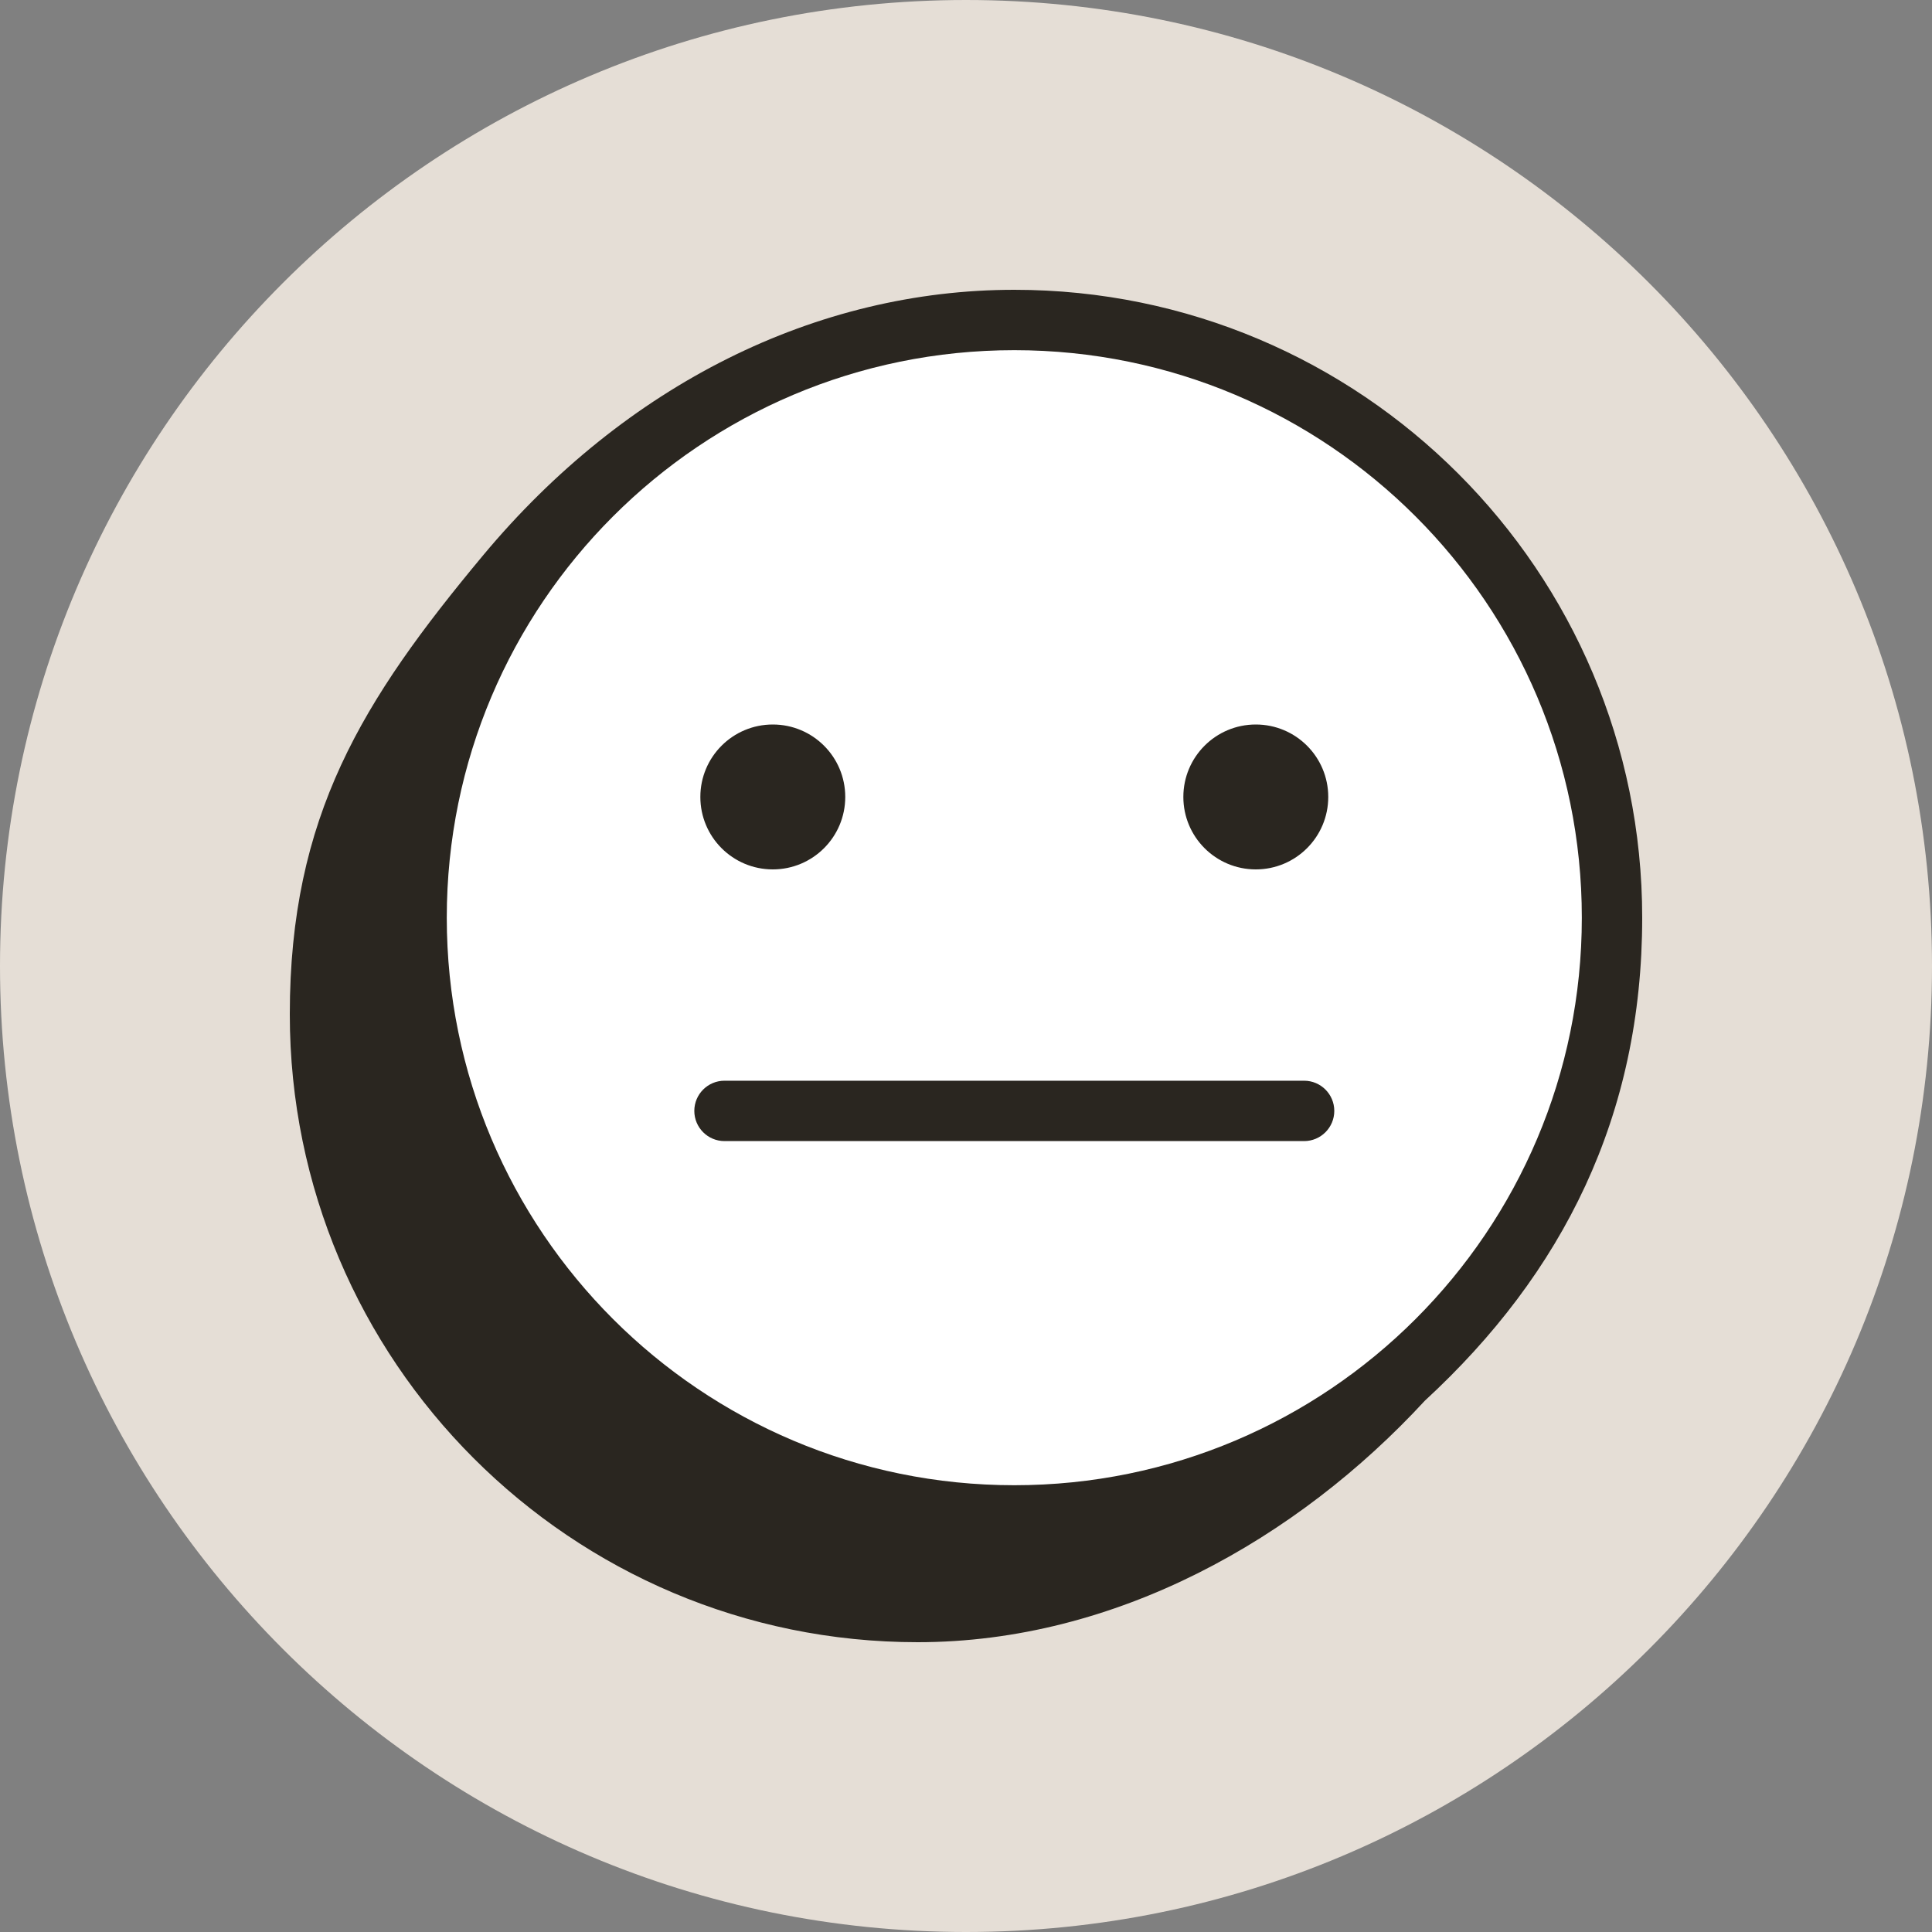 <svg width="32" height="32" viewBox="0 0 32 32" fill="none" xmlns="http://www.w3.org/2000/svg">
<rect x="0" y="0" width="32" height="32" fill="#808080" stroke="none"/>
<path d="M0 16C0 7.163 7.163 0 16 0V0C24.837 0 32 7.163 32 16V16C32 24.837 24.837 32 16 32V32C7.163 32 0 24.837 0 16V16Z" fill="#E5DED6"/>
<path fill-rule="evenodd" clip-rule="evenodd" d="M27.2 15.2C27.2 18.48 25.89 21.09 23.6 23.2C21.489 25.489 18.48 27.2 15.2 27.2C9.456 27.2 4.8 22.544 4.8 16.8C4.8 13.521 6 11.6 8 9.2C10.361 6.367 13.521 4.8 16.8 4.8C22.544 4.8 27.2 9.456 27.2 15.2Z" fill="#2A2620"/>
<path fill-rule="evenodd" clip-rule="evenodd" d="M16.8 24.6C21.991 24.6 26.2 20.392 26.2 15.2C26.2 10.009 21.991 5.8 16.8 5.8C11.608 5.8 7.4 10.009 7.4 15.2C7.4 20.392 11.608 24.6 16.8 24.6ZM12.8 14.4C13.463 14.4 14 13.863 14 13.2C14 12.537 13.463 12 12.8 12C12.137 12 11.6 12.537 11.6 13.2C11.6 13.863 12.137 14.4 12.8 14.4ZM22 13.2C22 13.863 21.463 14.4 20.8 14.4C20.137 14.4 19.6 13.863 19.6 13.2C19.6 12.537 20.137 12 20.8 12C21.463 12 22 12.537 22 13.2ZM12 17.9C11.724 17.9 11.5 18.124 11.5 18.4C11.5 18.676 11.724 18.9 12 18.9H21.6C21.876 18.9 22.1 18.676 22.1 18.4C22.1 18.124 21.876 17.9 21.6 17.9H12Z" fill="white"/>
</svg>
